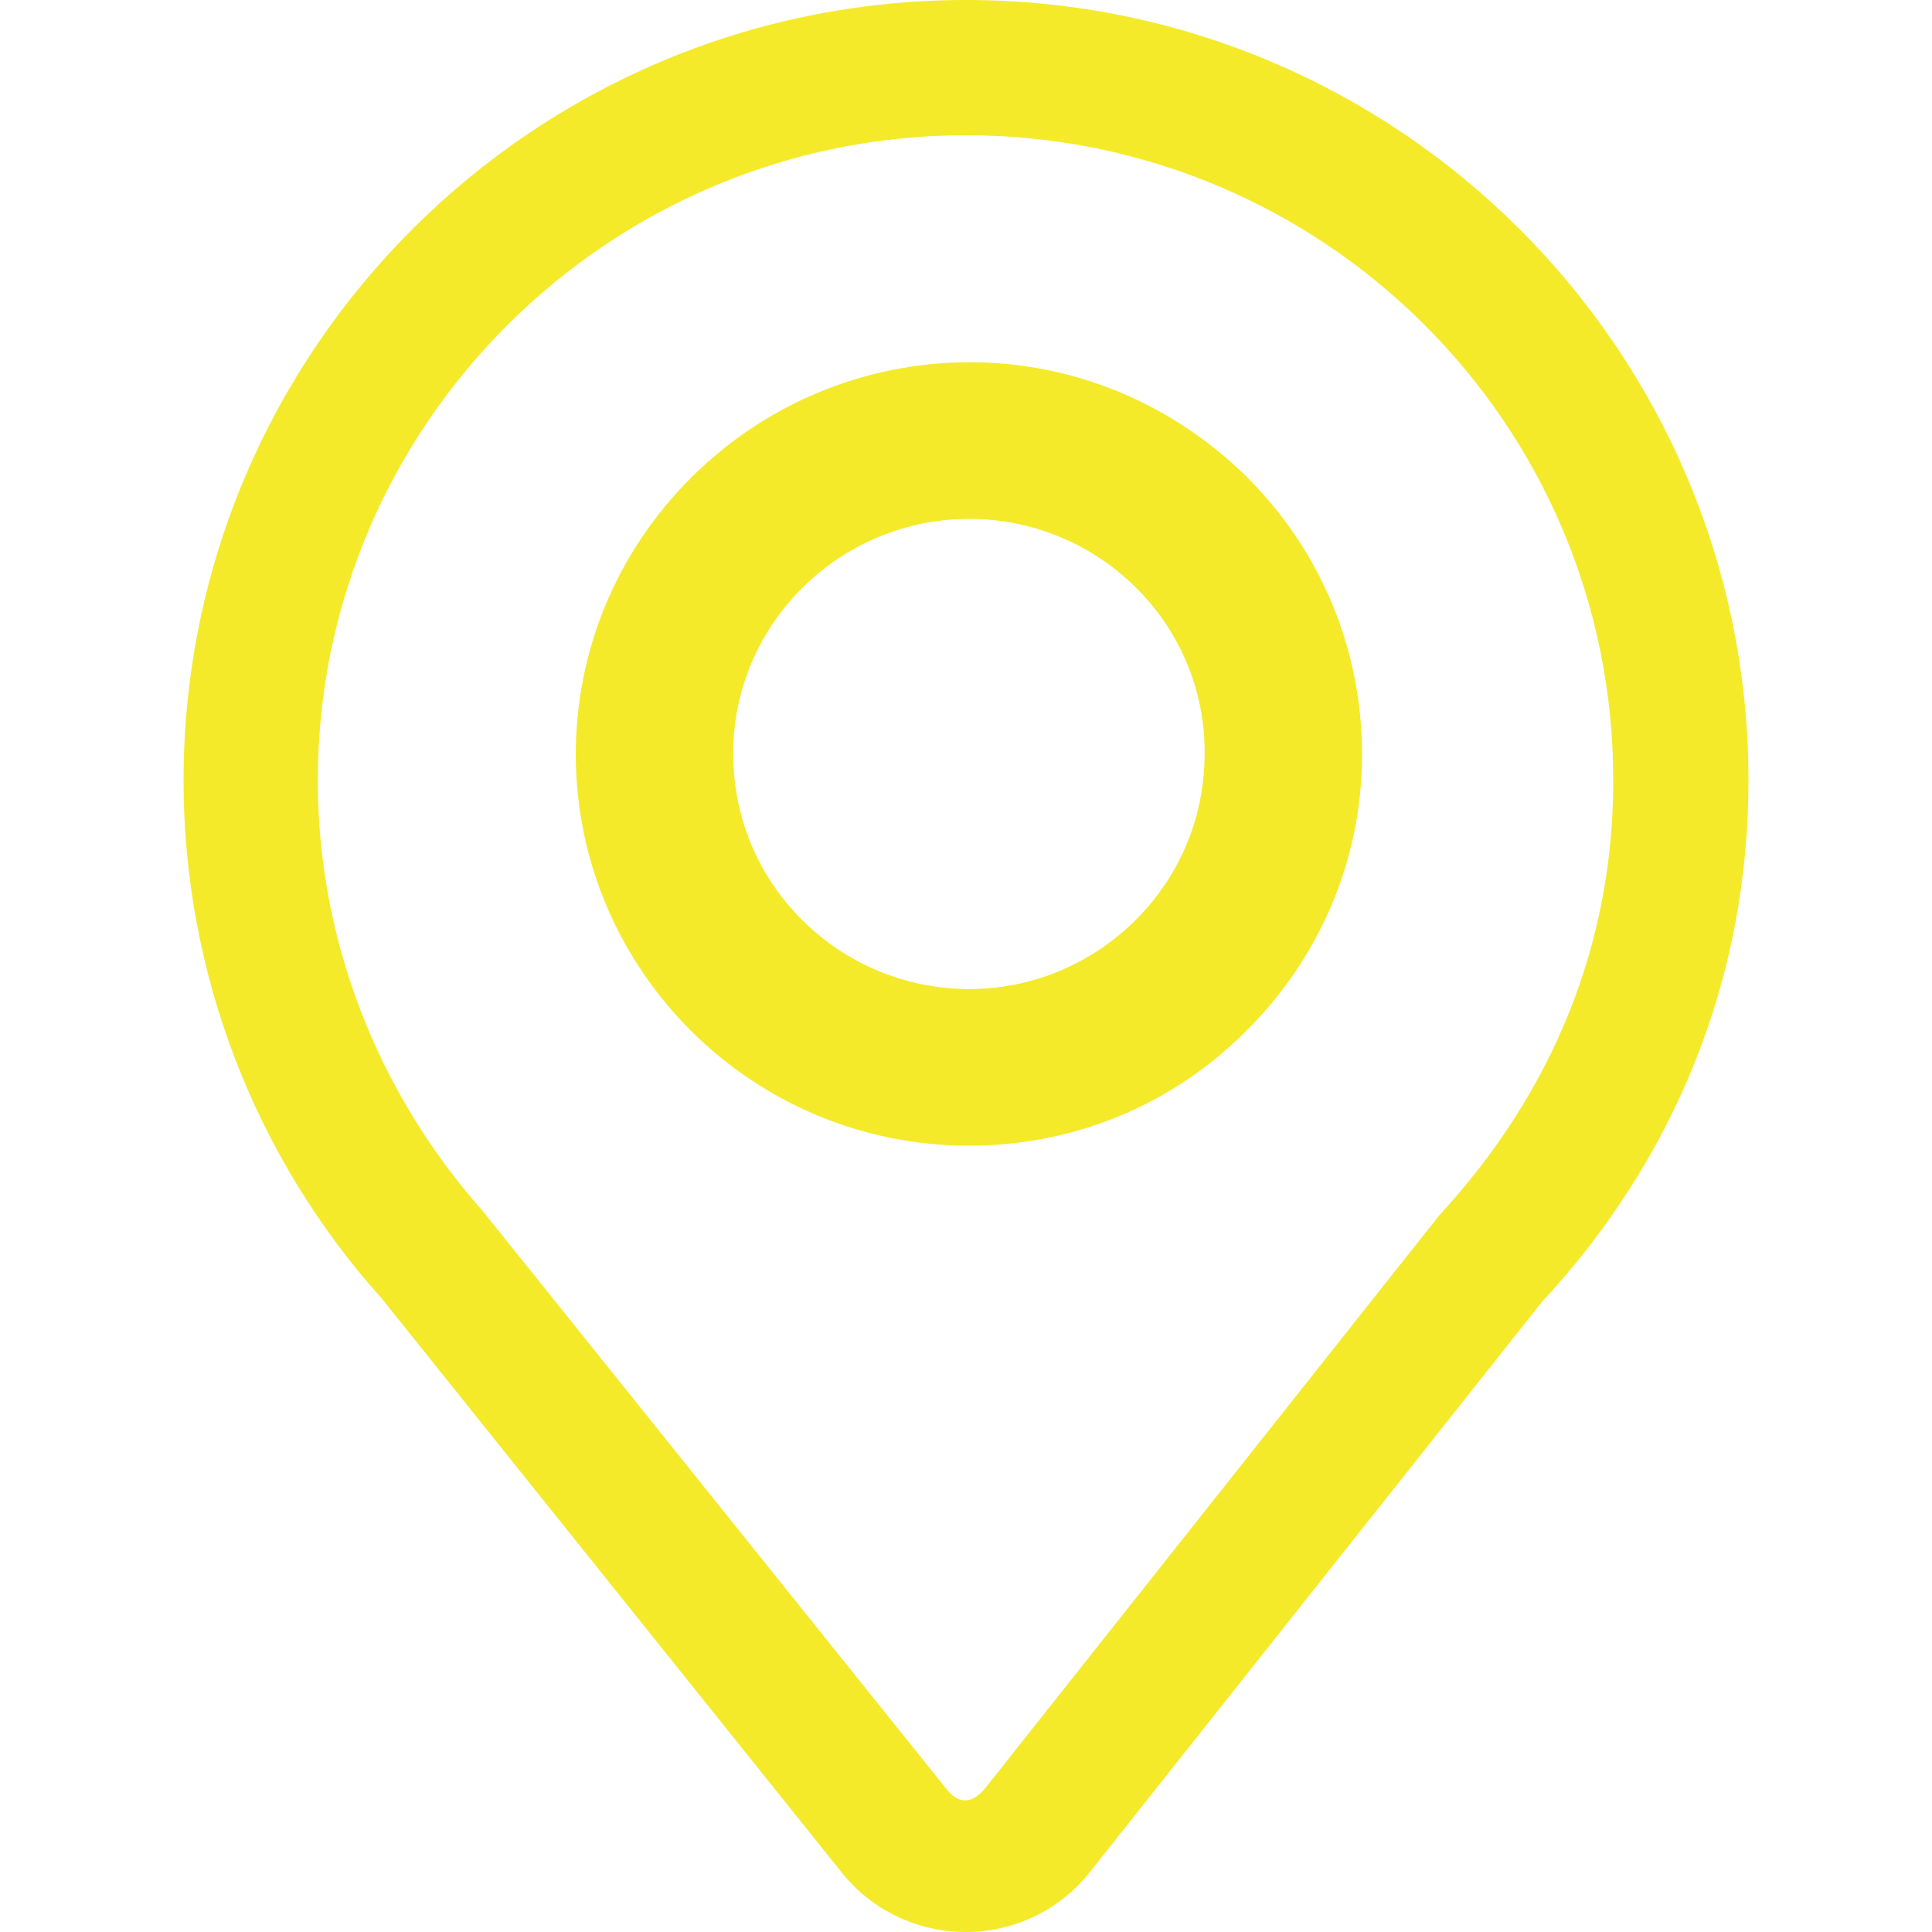 <?xml version="1.0" standalone="no"?><!DOCTYPE svg PUBLIC "-//W3C//DTD SVG 1.1//EN" "http://www.w3.org/Graphics/SVG/1.1/DTD/svg11.dtd"><svg t="1491026622589" class="icon" style="" viewBox="0 0 1024 1024" version="1.1" xmlns="http://www.w3.org/2000/svg" p-id="3995" xmlns:xlink="http://www.w3.org/1999/xlink" width="200" height="200"><defs><style type="text/css"></style></defs><path d="M512 1024c-26.112 0-50.176-11.776-66.048-31.744l-243.712-304.128C134.656 612.864 97.28 515.072 97.28 413.696 97.28 185.344 283.136 0 512 0s414.72 185.344 414.72 413.696c0 103.424-37.888 199.168-109.568 276.48l-239.104 301.568C562.176 1012.224 537.6 1024 512 1024zM512 71.68c-189.44 0-343.552 153.6-343.552 342.016 0 83.968 31.232 164.864 87.552 228.352l245.248 305.664c6.656 8.704 13.824 8.704 20.992 0l240.64-303.616c60.928-66.048 92.16-144.896 92.16-229.888C855.552 224.768 701.44 71.68 512 71.68z" p-id="3996" fill="#f4ea2a"></path><path d="M513.536 607.232c-114.688 0-207.872-92.672-208.384-206.848 0-55.296 21.504-107.52 60.928-146.944 39.424-39.424 91.648-60.928 146.944-60.928 114.688 0 208.384 92.672 208.384 206.848 0 55.296-21.504 107.52-60.928 146.944C622.08 585.216 569.856 607.232 513.536 607.232L513.536 607.232zM513.536 274.944c-33.792 0-65.024 13.312-89.088 36.864-23.552 23.552-36.352 54.784-36.352 88.064 0 68.608 56.32 124.416 125.44 124.416l0 41.472 0-41.472c33.28 0 65.024-13.312 88.576-36.864 23.552-23.552 36.352-54.784 36.352-88.064C638.976 330.752 582.656 274.944 513.536 274.944z" p-id="3997" fill="#f4ea2a"></path><path d="M514.048 192c55.296 0 107.52 22.016 146.944 60.928 39.424 39.424 60.928 91.648 60.928 146.944 0 114.176-93.696 206.848-208.384 206.848-55.296 0-107.52-22.016-146.944-60.928C327.168 506.88 305.664 454.656 305.664 399.36 305.664 285.184 399.36 192 514.048 192L514.048 192zM638.976 399.872c0-33.28-12.8-64.512-36.352-88.064-23.552-23.552-55.296-36.864-88.576-36.864l0-41.472 0 41.472c-69.12 0-125.44 55.808-125.44 124.416 0 33.28 12.8 64.512 36.352 88.064 23.552 23.552 55.296 36.864 89.088 36.864C582.656 524.288 638.976 468.48 638.976 399.872z" p-id="3998" fill="#f4ea2a"></path><path d="M351.744 611.84" p-id="3999" fill="#f4ea2a"></path></svg>
